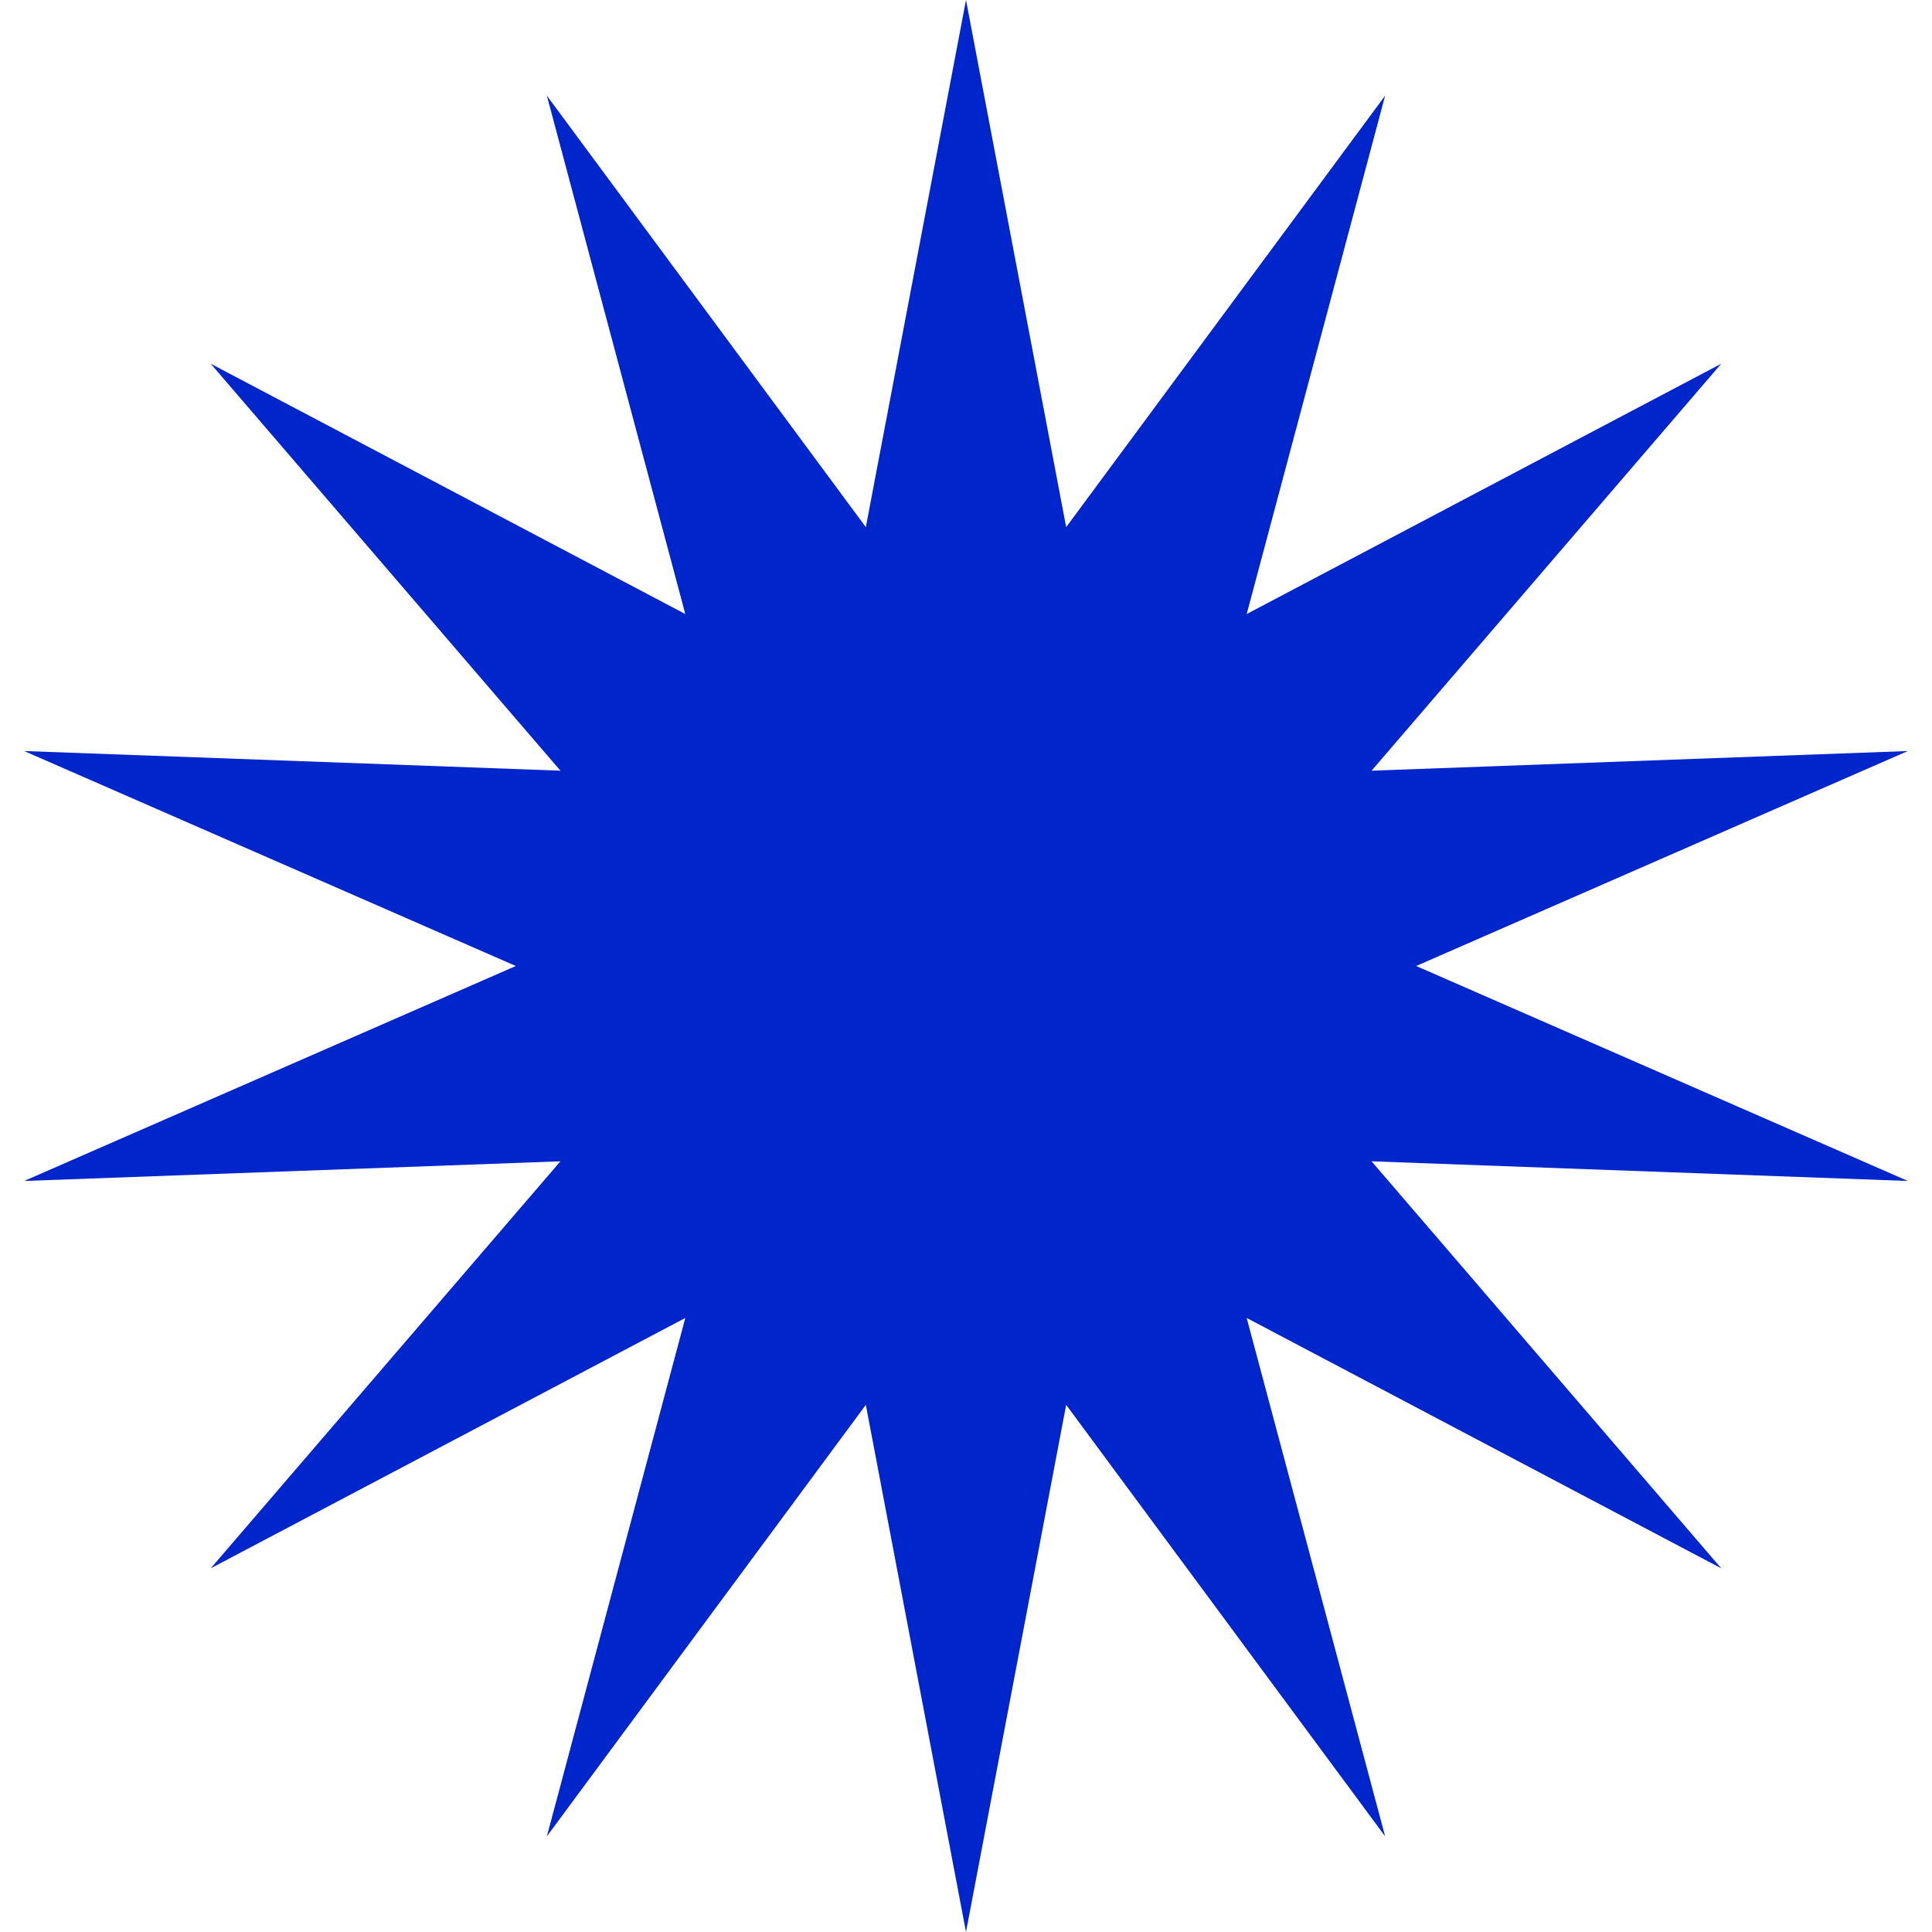 <svg width="53" height="53" viewBox="0 0 53 53" fill="none" xmlns="http://www.w3.org/2000/svg">
<path d="M26.5 0L29.248 14.461L37.998 2.624L34.2 16.845L47.218 9.978L37.626 21.142L52.336 20.603L38.849 26.5L52.336 32.397L37.626 31.858L47.218 43.023L34.2 36.155L37.998 50.376L29.248 38.539L26.5 53L23.752 38.539L15.002 50.376L18.8 36.155L5.781 43.023L15.374 31.858L0.664 32.397L14.151 26.5L0.664 20.603L15.374 21.142L5.781 9.978L18.8 16.845L15.002 2.624L23.752 14.461L26.5 0Z" fill="#0025CB"/>
</svg>
